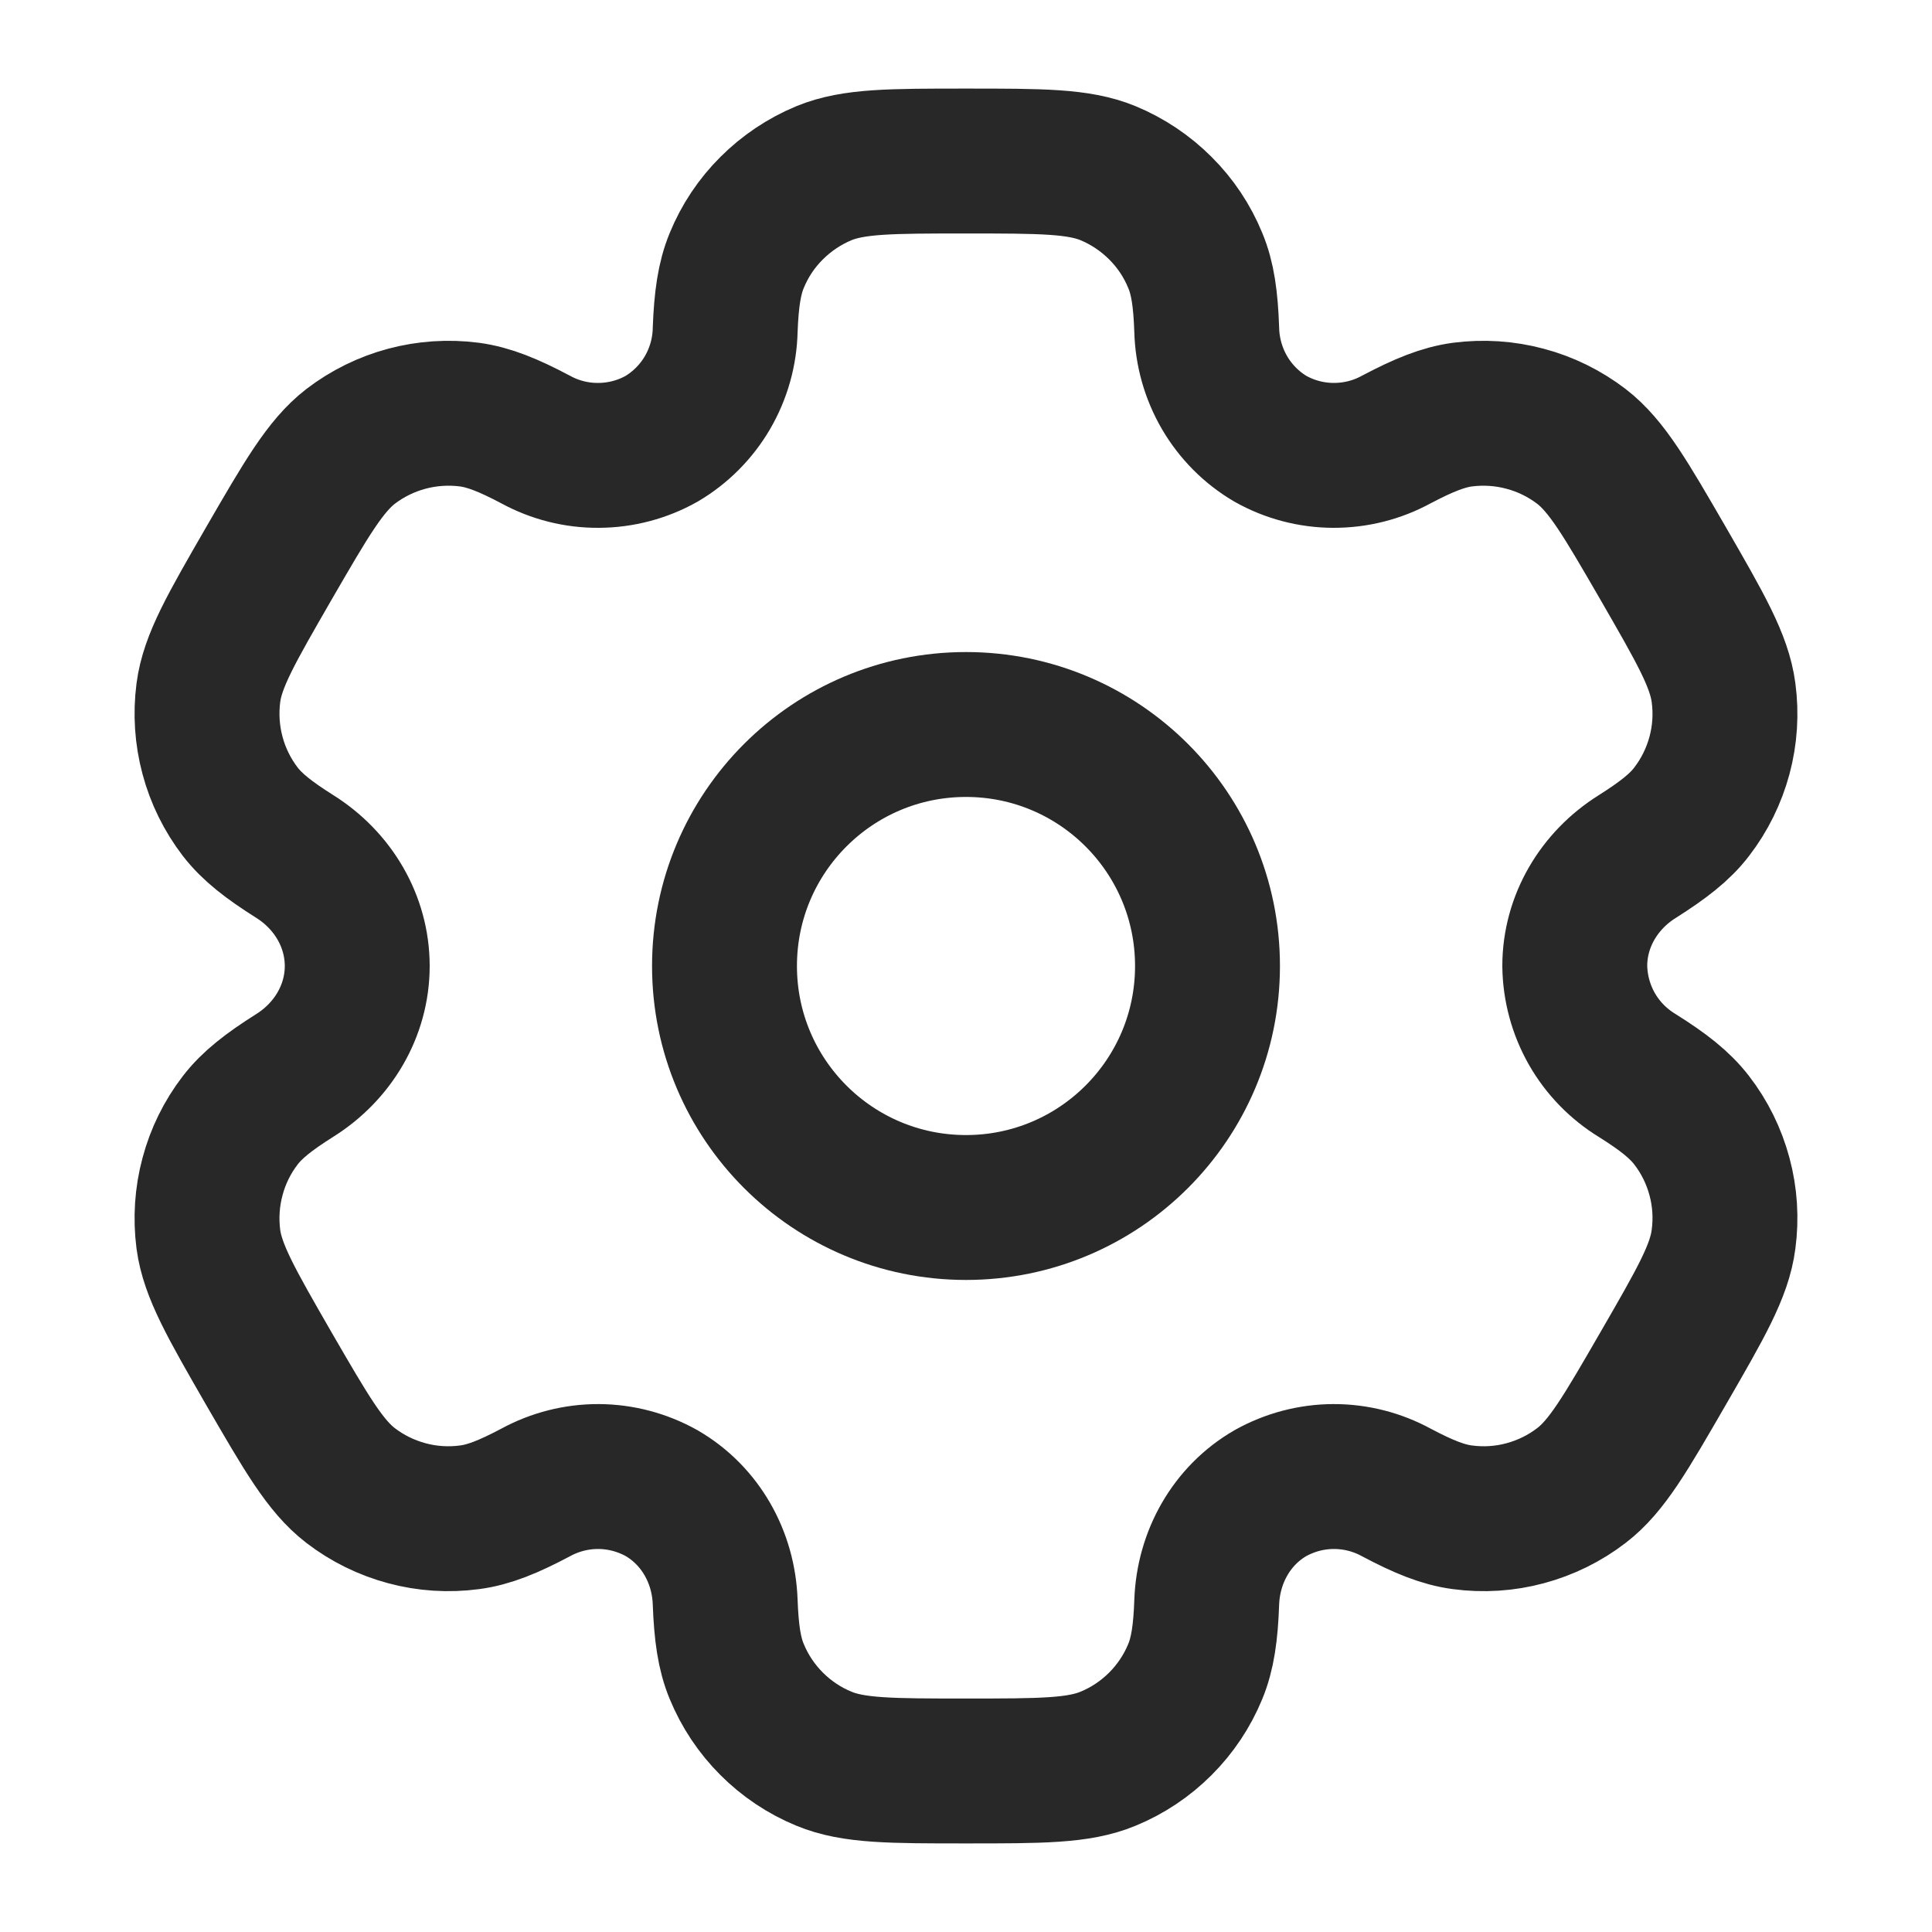 <svg width="20" height="20" viewBox="0 0 20 20" fill="none" xmlns="http://www.w3.org/2000/svg">
<path d="M10 12.5C11.381 12.5 12.5 11.381 12.5 10C12.5 8.619 11.381 7.5 10 7.5C8.619 7.5 7.5 8.619 7.5 10C7.5 11.381 8.619 12.5 10 12.5Z" stroke="#282828" stroke-width="1.5"/>
<path d="M11.471 1.793C11.165 1.667 10.777 1.667 10 1.667C9.223 1.667 8.835 1.667 8.529 1.793C8.327 1.877 8.143 2 7.988 2.155C7.833 2.309 7.71 2.493 7.627 2.696C7.55 2.881 7.519 3.099 7.507 3.415C7.502 3.643 7.439 3.866 7.324 4.064C7.209 4.261 7.045 4.426 6.849 4.542C6.65 4.654 6.425 4.713 6.197 4.714C5.969 4.716 5.744 4.659 5.543 4.549C5.263 4.401 5.061 4.319 4.86 4.292C4.422 4.235 3.979 4.353 3.628 4.622C3.367 4.825 3.172 5.161 2.783 5.833C2.395 6.506 2.2 6.841 2.157 7.171C2.129 7.388 2.143 7.608 2.2 7.82C2.256 8.031 2.354 8.229 2.487 8.403C2.611 8.563 2.783 8.697 3.051 8.866C3.445 9.113 3.698 9.535 3.698 10C3.698 10.465 3.445 10.886 3.051 11.133C2.783 11.302 2.61 11.437 2.487 11.597C2.354 11.77 2.256 11.968 2.2 12.18C2.143 12.391 2.129 12.612 2.157 12.829C2.201 13.157 2.395 13.494 2.782 14.166C3.172 14.839 3.366 15.175 3.628 15.377C3.802 15.511 4 15.608 4.212 15.665C4.423 15.722 4.644 15.736 4.861 15.707C5.061 15.681 5.263 15.599 5.543 15.451C5.744 15.341 5.969 15.284 6.197 15.285C6.425 15.286 6.65 15.346 6.849 15.457C7.252 15.691 7.491 16.12 7.507 16.585C7.519 16.901 7.549 17.118 7.627 17.304C7.71 17.506 7.833 17.69 7.988 17.845C8.143 18 8.327 18.123 8.529 18.206C8.835 18.333 9.223 18.333 10 18.333C10.777 18.333 11.165 18.333 11.471 18.206C11.673 18.123 11.857 18 12.012 17.845C12.167 17.69 12.29 17.506 12.373 17.304C12.45 17.118 12.481 16.901 12.492 16.585C12.509 16.12 12.748 15.69 13.151 15.457C13.35 15.346 13.574 15.286 13.803 15.285C14.031 15.284 14.256 15.341 14.457 15.451C14.737 15.599 14.939 15.681 15.139 15.707C15.356 15.736 15.577 15.722 15.788 15.665C16 15.608 16.198 15.511 16.372 15.377C16.634 15.176 16.828 14.839 17.217 14.166C17.605 13.494 17.8 13.158 17.842 12.829C17.871 12.612 17.857 12.391 17.8 12.18C17.743 11.968 17.646 11.77 17.512 11.597C17.389 11.437 17.217 11.302 16.949 11.134C16.754 11.015 16.592 10.849 16.479 10.651C16.366 10.452 16.305 10.228 16.302 10C16.302 9.535 16.555 9.113 16.949 8.867C17.217 8.697 17.39 8.563 17.512 8.403C17.646 8.229 17.743 8.031 17.8 7.82C17.857 7.608 17.871 7.388 17.842 7.171C17.799 6.842 17.605 6.506 17.217 5.833C16.828 5.161 16.634 4.825 16.372 4.622C16.198 4.489 16 4.391 15.788 4.335C15.577 4.278 15.356 4.264 15.139 4.292C14.939 4.319 14.737 4.401 14.456 4.549C14.255 4.659 14.031 4.715 13.802 4.714C13.574 4.713 13.35 4.654 13.151 4.542C12.954 4.426 12.791 4.261 12.676 4.064C12.561 3.866 12.498 3.643 12.492 3.415C12.481 3.098 12.451 2.881 12.373 2.696C12.29 2.493 12.167 2.309 12.012 2.155C11.857 2 11.673 1.877 11.471 1.793Z" stroke="#282828" stroke-width="1.5"/>
</svg>
